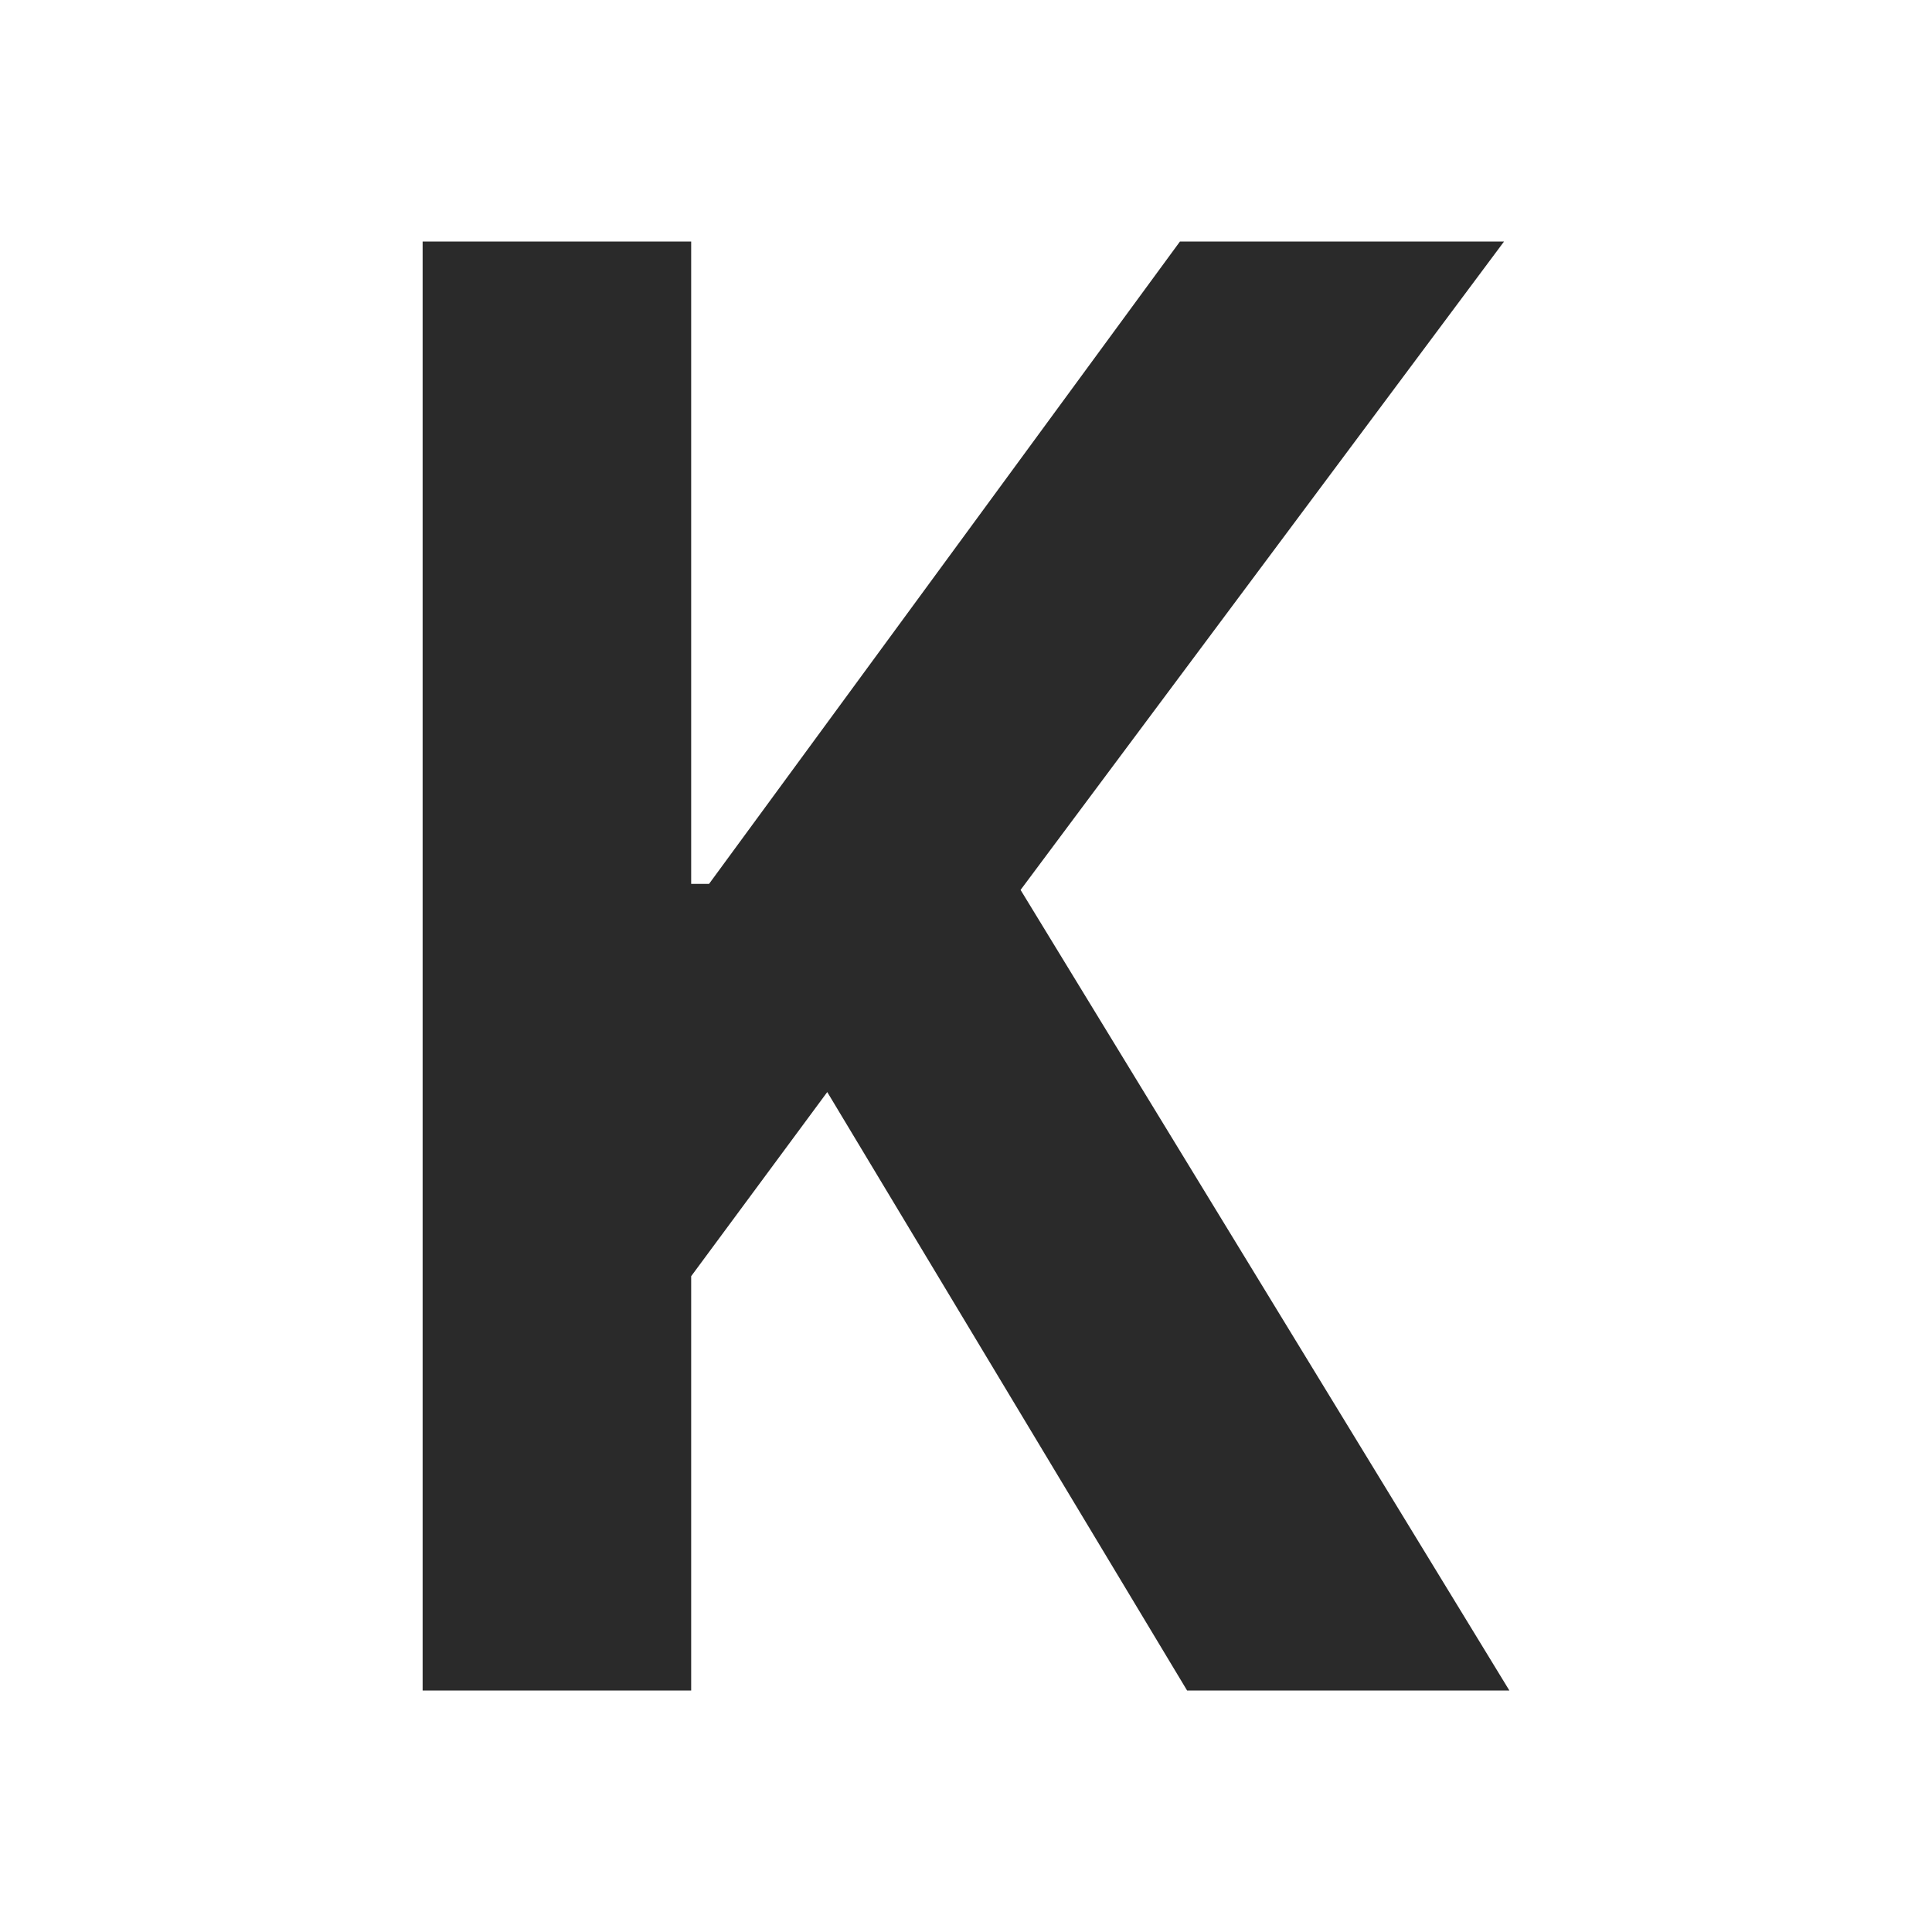<svg width="16" height="16" viewBox="0 0 16 16" fill="none" xmlns="http://www.w3.org/2000/svg">
<path d="M3.5 14V2H5.724V7.32H5.872L9.772 2H12.456L8.452 7.37L12.5 14H9.831L6.851 9.044L5.724 10.569V14H3.5Z" fill="#2A2A2A"/>
</svg>
